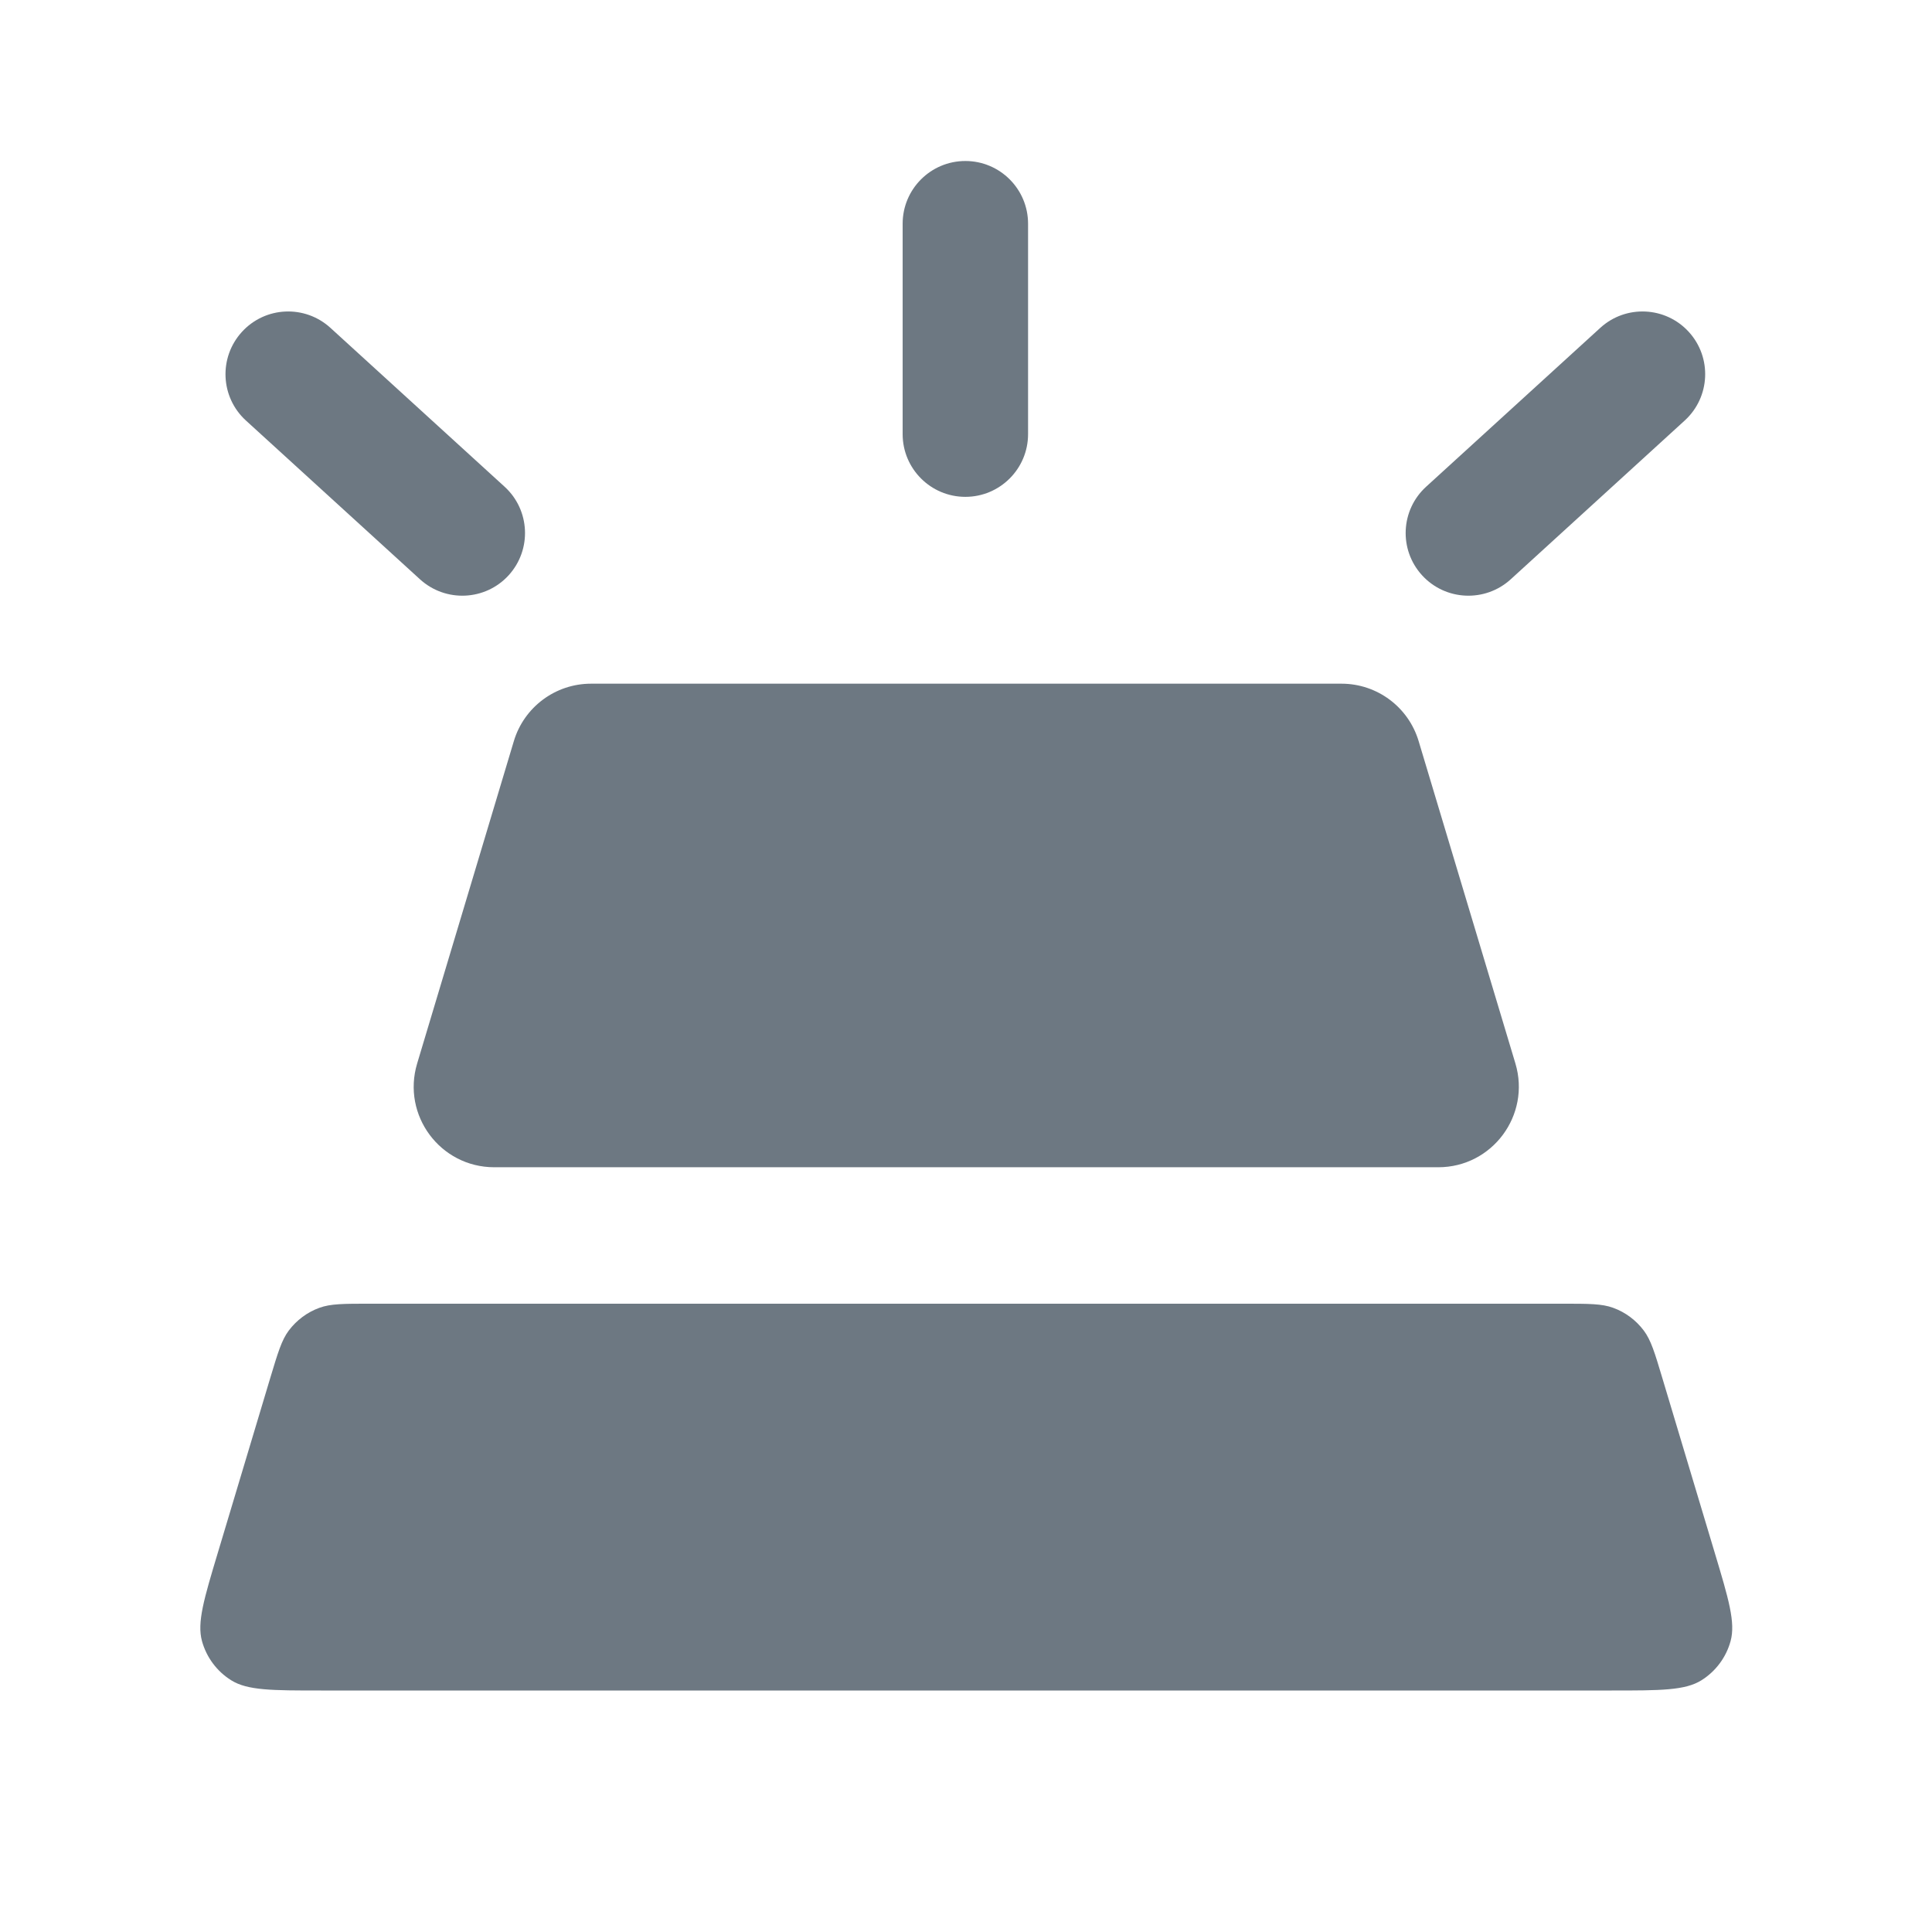 <svg width="24" height="24" viewBox="0 0 24 24" fill="none" xmlns="http://www.w3.org/2000/svg">
<path d="M12.771 2.779C12.771 2.349 12.422 2 11.992 2C11.562 2 11.213 2.349 11.213 2.779V5.393C11.213 5.823 11.562 6.172 11.992 6.172C12.422 6.172 12.771 5.823 12.771 5.393V2.779Z" fill="#6D7882"/>
<path d="M4.105 4.073C3.787 3.783 3.295 3.805 3.005 4.123C2.715 4.441 2.737 4.934 3.055 5.224L5.218 7.197C5.536 7.486 6.029 7.464 6.319 7.146C6.608 6.828 6.586 6.336 6.268 6.046L4.105 4.073Z" fill="#6D7882"/>
<path d="M20.928 5.224C21.246 4.934 21.269 4.441 20.979 4.123C20.689 3.805 20.196 3.783 19.879 4.073L17.716 6.046C17.398 6.336 17.375 6.828 17.665 7.146C17.955 7.464 18.448 7.486 18.766 7.197L20.928 5.224Z" fill="#6D7882"/>
<path d="M17.867 14.5C18.537 14.5 19.017 13.854 18.825 13.211L17.623 9.207C17.496 8.783 17.107 8.493 16.665 8.493H7.342C6.9 8.493 6.51 8.783 6.383 9.207L5.182 13.211C4.989 13.854 5.469 14.5 6.14 14.5H17.867Z" fill="#6D7882"/>
<path d="M20.021 21H3.987C3.379 21 3.075 21 2.872 20.873C2.694 20.762 2.565 20.588 2.509 20.386C2.446 20.155 2.533 19.864 2.708 19.282L3.358 17.115C3.452 16.804 3.498 16.648 3.587 16.529C3.684 16.4 3.816 16.301 3.968 16.246C4.107 16.195 4.27 16.195 4.595 16.195H19.412C19.738 16.195 19.9 16.195 20.039 16.246C20.191 16.301 20.323 16.4 20.42 16.529C20.509 16.648 20.556 16.804 20.649 17.115L21.299 19.282C21.474 19.864 21.561 20.155 21.498 20.386C21.443 20.588 21.313 20.762 21.136 20.873C20.933 21 20.629 21 20.021 21Z" fill="#6D7882"/>
</svg>
